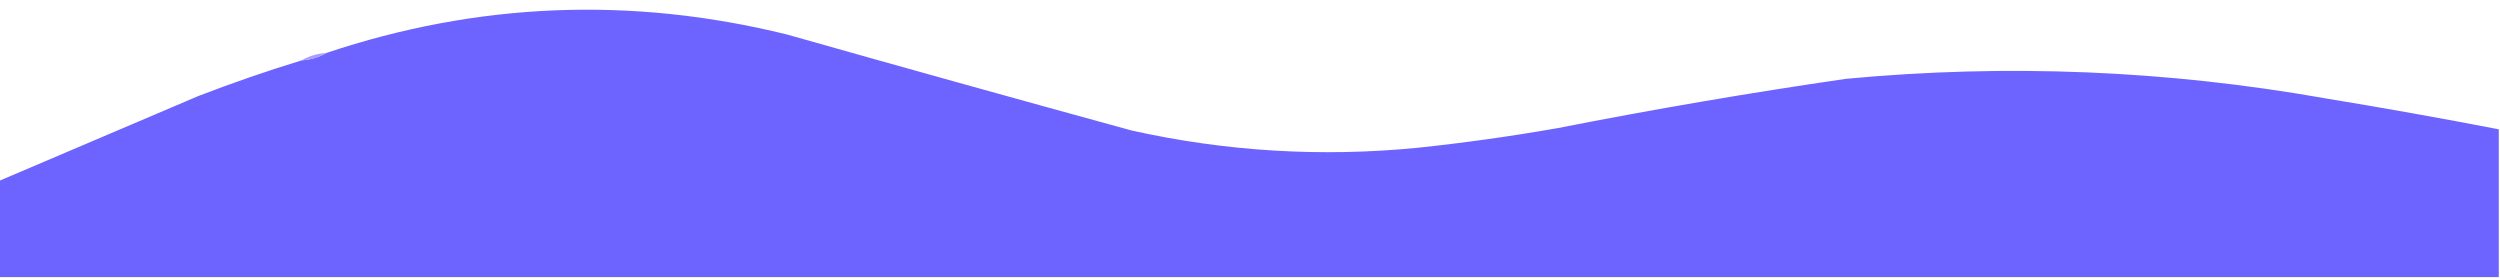<?xml version="1.0" encoding="UTF-8"?>
<!DOCTYPE svg PUBLIC "-//W3C//DTD SVG 1.1//EN" "http://www.w3.org/Graphics/SVG/1.1/DTD/svg11.dtd">
<svg xmlns="http://www.w3.org/2000/svg" version="1.1" width="1015px" height="113px" style="shape-rendering:geometricPrecision; text-rendering:geometricPrecision; image-rendering:optimizeQuality; fill-rule:evenodd; clip-rule:evenodd" xmlns:xlink="http://www.w3.org/1999/xlink">
<g><path style="opacity:1" fill="#6d63ff" d="M 1014.5,52.5 C 1014.5,72.5 1014.5,92.5 1014.5,112.5C 676.167,112.5 337.833,112.5 -0.5,112.5C -0.5,99.5 -0.5,86.5 -0.5,73.5C 26.468,62.019 53.468,50.519 80.5,39C 94.348,33.662 108.348,28.829 122.5,24.5C 126.162,24.277 129.495,23.277 132.5,21.5C 193.996,0.93 256.329,-1.57 319.5,14C 366.109,27.203 412.776,40.203 459.5,53C 497.775,61.506 536.441,63.839 575.5,60C 594.592,57.987 613.592,55.32 632.5,52C 671.335,44.361 710.335,37.694 749.5,32C 814.842,25.85 879.842,28.517 944.5,40C 967.936,43.85 991.269,48.017 1014.5,52.5 Z"/></g>
<g><path style="opacity:0.957" fill="#a599ff" d="M 132.5,21.5 C 129.495,23.277 126.162,24.277 122.5,24.5C 125.505,22.723 128.838,21.723 132.5,21.5 Z"/></g>
</svg>
